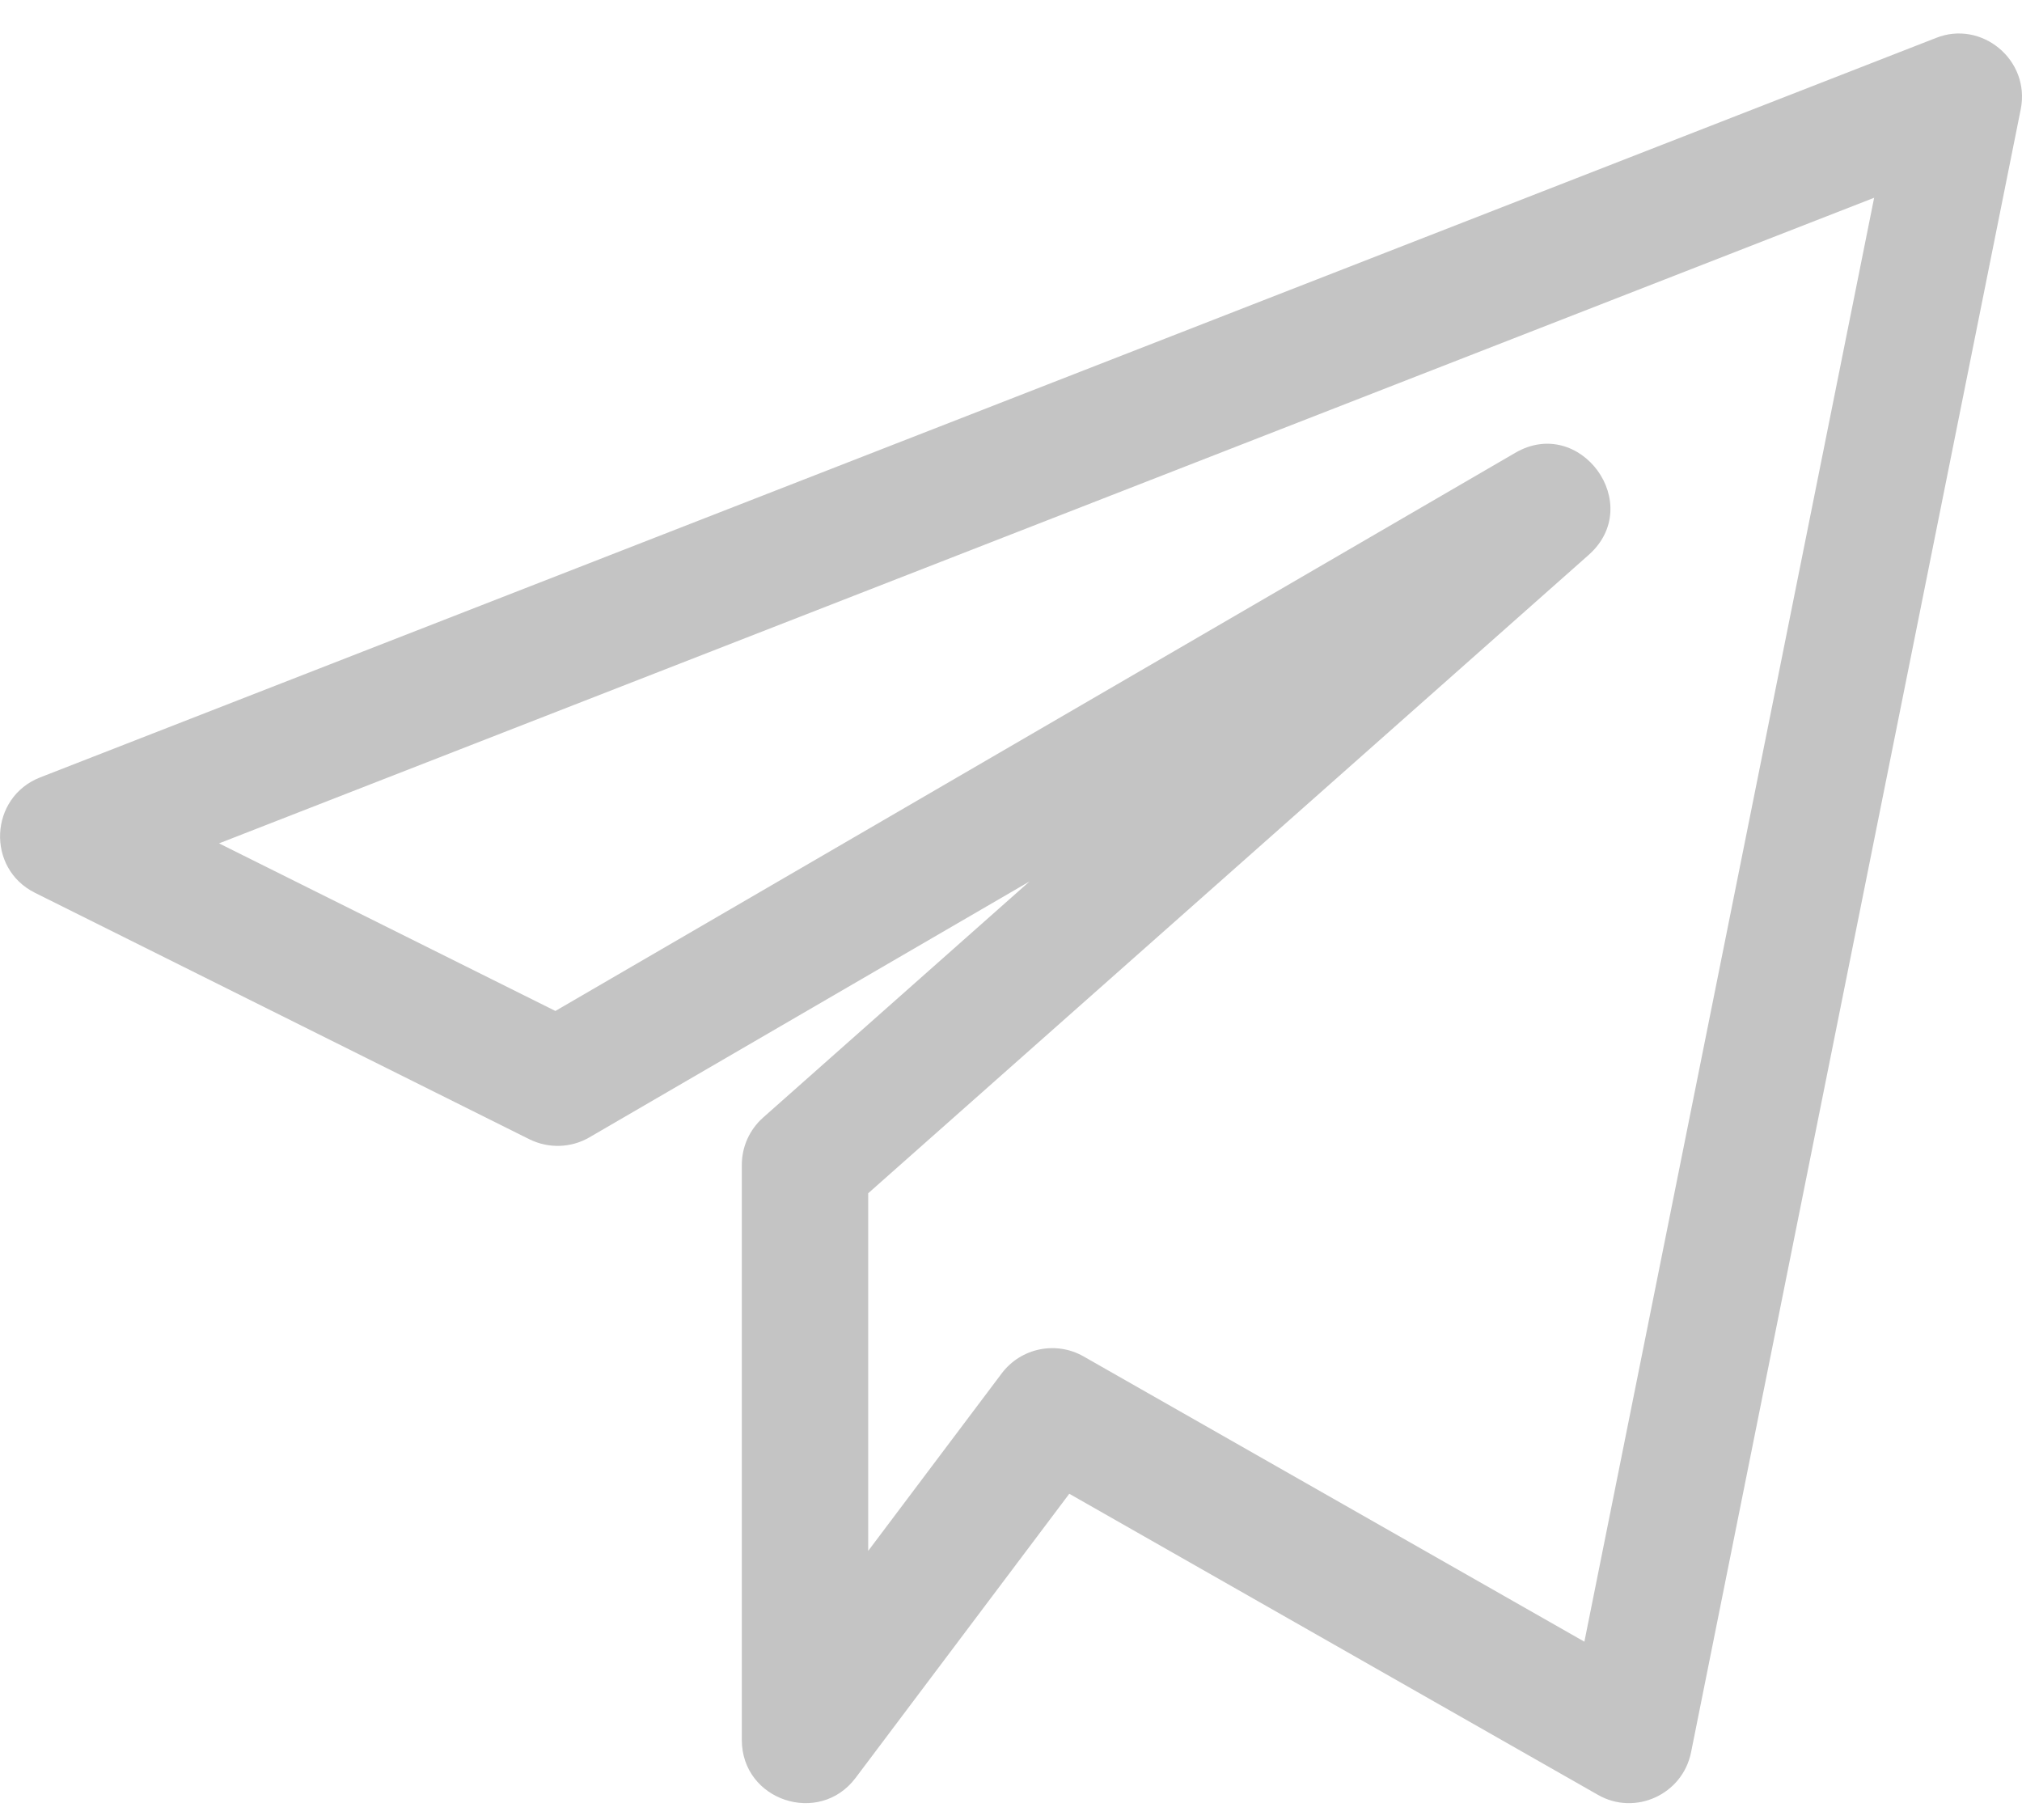 <svg width="40" height="36" viewBox="0 0 40 36" fill="none" xmlns="http://www.w3.org/2000/svg">
<path d="M0.692 17.66L10.473 22.535C10.852 22.722 11.298 22.708 11.66 22.497L20.367 17.435L15.097 22.105C14.828 22.343 14.675 22.683 14.675 23.042V34.417C14.675 35.617 16.207 36.122 16.925 35.168L21.153 29.547L31.61 35.502C32.343 35.923 33.283 35.5 33.453 34.662L39.975 2.162C40.17 1.185 39.198 0.388 38.295 0.752L0.795 15.377C-0.212 15.77 -0.277 17.178 0.692 17.66ZM37.075 3.912L31.343 32.473L21.435 26.83C20.895 26.522 20.2 26.658 19.817 27.165L17.175 30.677V23.603L31.427 10.977C32.555 9.978 31.258 8.203 29.97 8.96L10.987 19.997L4.333 16.682L37.075 3.912Z" fill="#C4C4C4"/>
</svg>
